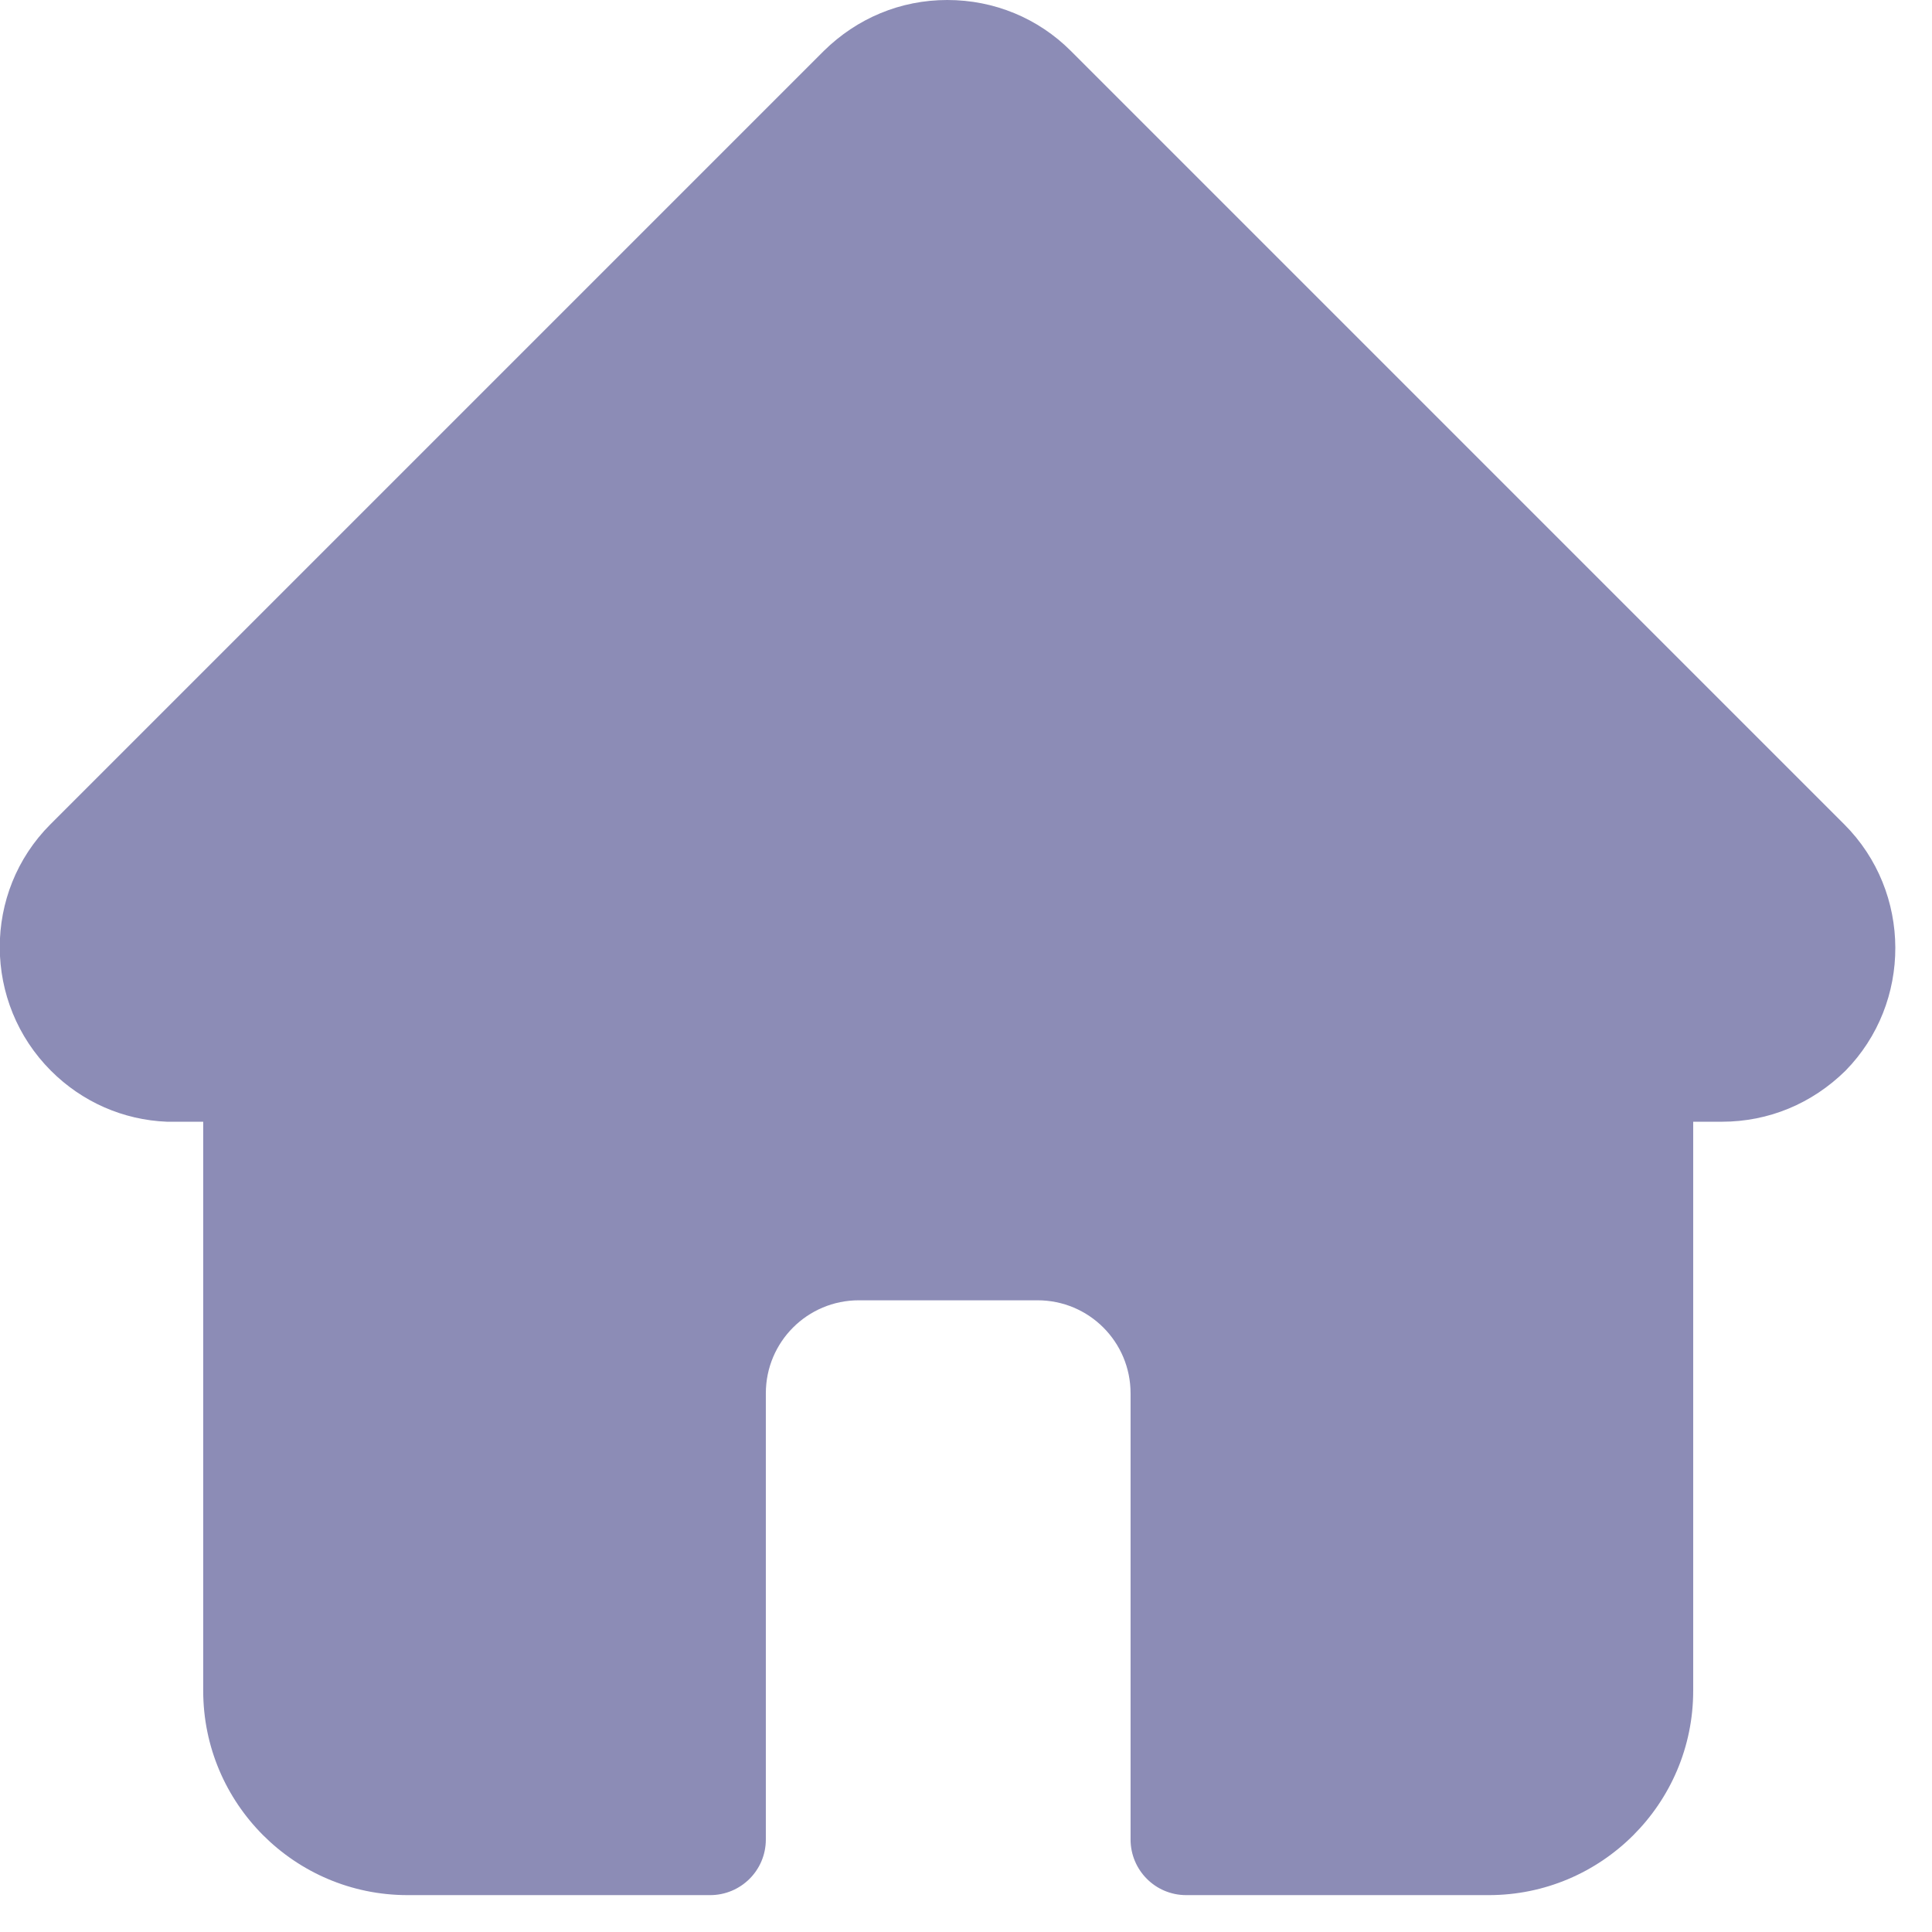 <svg width="33" height="33" viewBox="0 0 33 33" fill="none" xmlns="http://www.w3.org/2000/svg">
<path d="M31.501 14.08L18.291 0.87C17.731 0.31 16.981 0 16.181 0C15.381 0 14.641 0.31 14.071 0.87L0.871 14.07L0.861 14.08C-0.299 15.24 -0.289 17.13 0.871 18.29C1.401 18.82 2.101 19.13 2.851 19.16C2.881 19.16 2.911 19.16 2.941 19.16H3.471V28.88C3.471 30.8 5.031 32.37 6.961 32.37H12.131C12.651 32.37 13.081 31.95 13.081 31.42V23.8C13.081 22.92 13.791 22.21 14.671 22.21H17.721C18.601 22.21 19.311 22.92 19.311 23.8V31.42C19.311 31.94 19.731 32.37 20.261 32.37H25.431C27.351 32.37 28.921 30.81 28.921 28.88V19.16H29.411C30.211 19.16 30.951 18.85 31.521 18.29C32.661 17.13 32.661 15.24 31.501 14.08Z" fill="#8C8CB6"/>
</svg>

